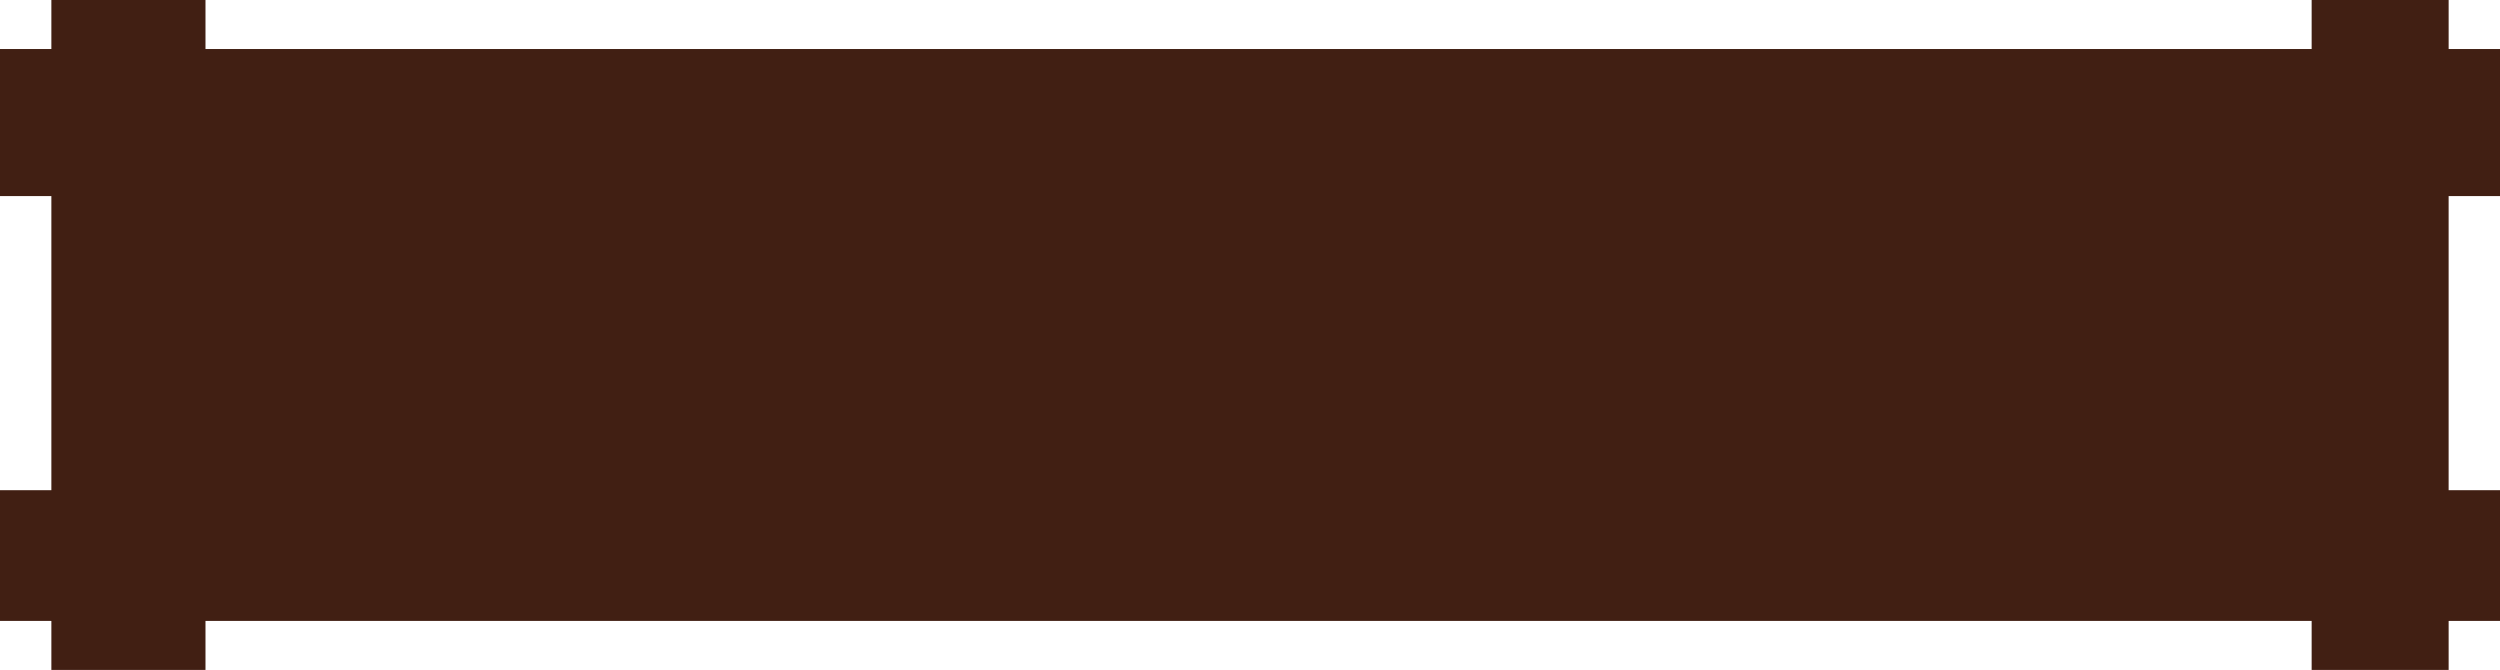<svg width="153" height="41" viewBox="0 0 153 41" fill="none" xmlns="http://www.w3.org/2000/svg">
<rect x="3.144" width="9.432" height="9" fill="#411F13"/>
<rect x="141.473" width="8.384" height="9" fill="#411F13"/>
<rect x="3.144" y="32" width="9.432" height="9" fill="#411F13"/>
<rect y="3" width="9.432" height="9" fill="#411F13"/>
<rect x="141.473" y="32" width="8.384" height="9" fill="#411F13"/>
<rect y="30" width="9.432" height="8" fill="#411F13"/>
<rect x="143.568" y="3" width="9.432" height="9" fill="#411F13"/>
<rect x="3.144" y="3" width="146.712" height="35" fill="#411F13"/>
<rect x="143.568" y="30" width="9.432" height="8" fill="#411F13"/>
</svg>
